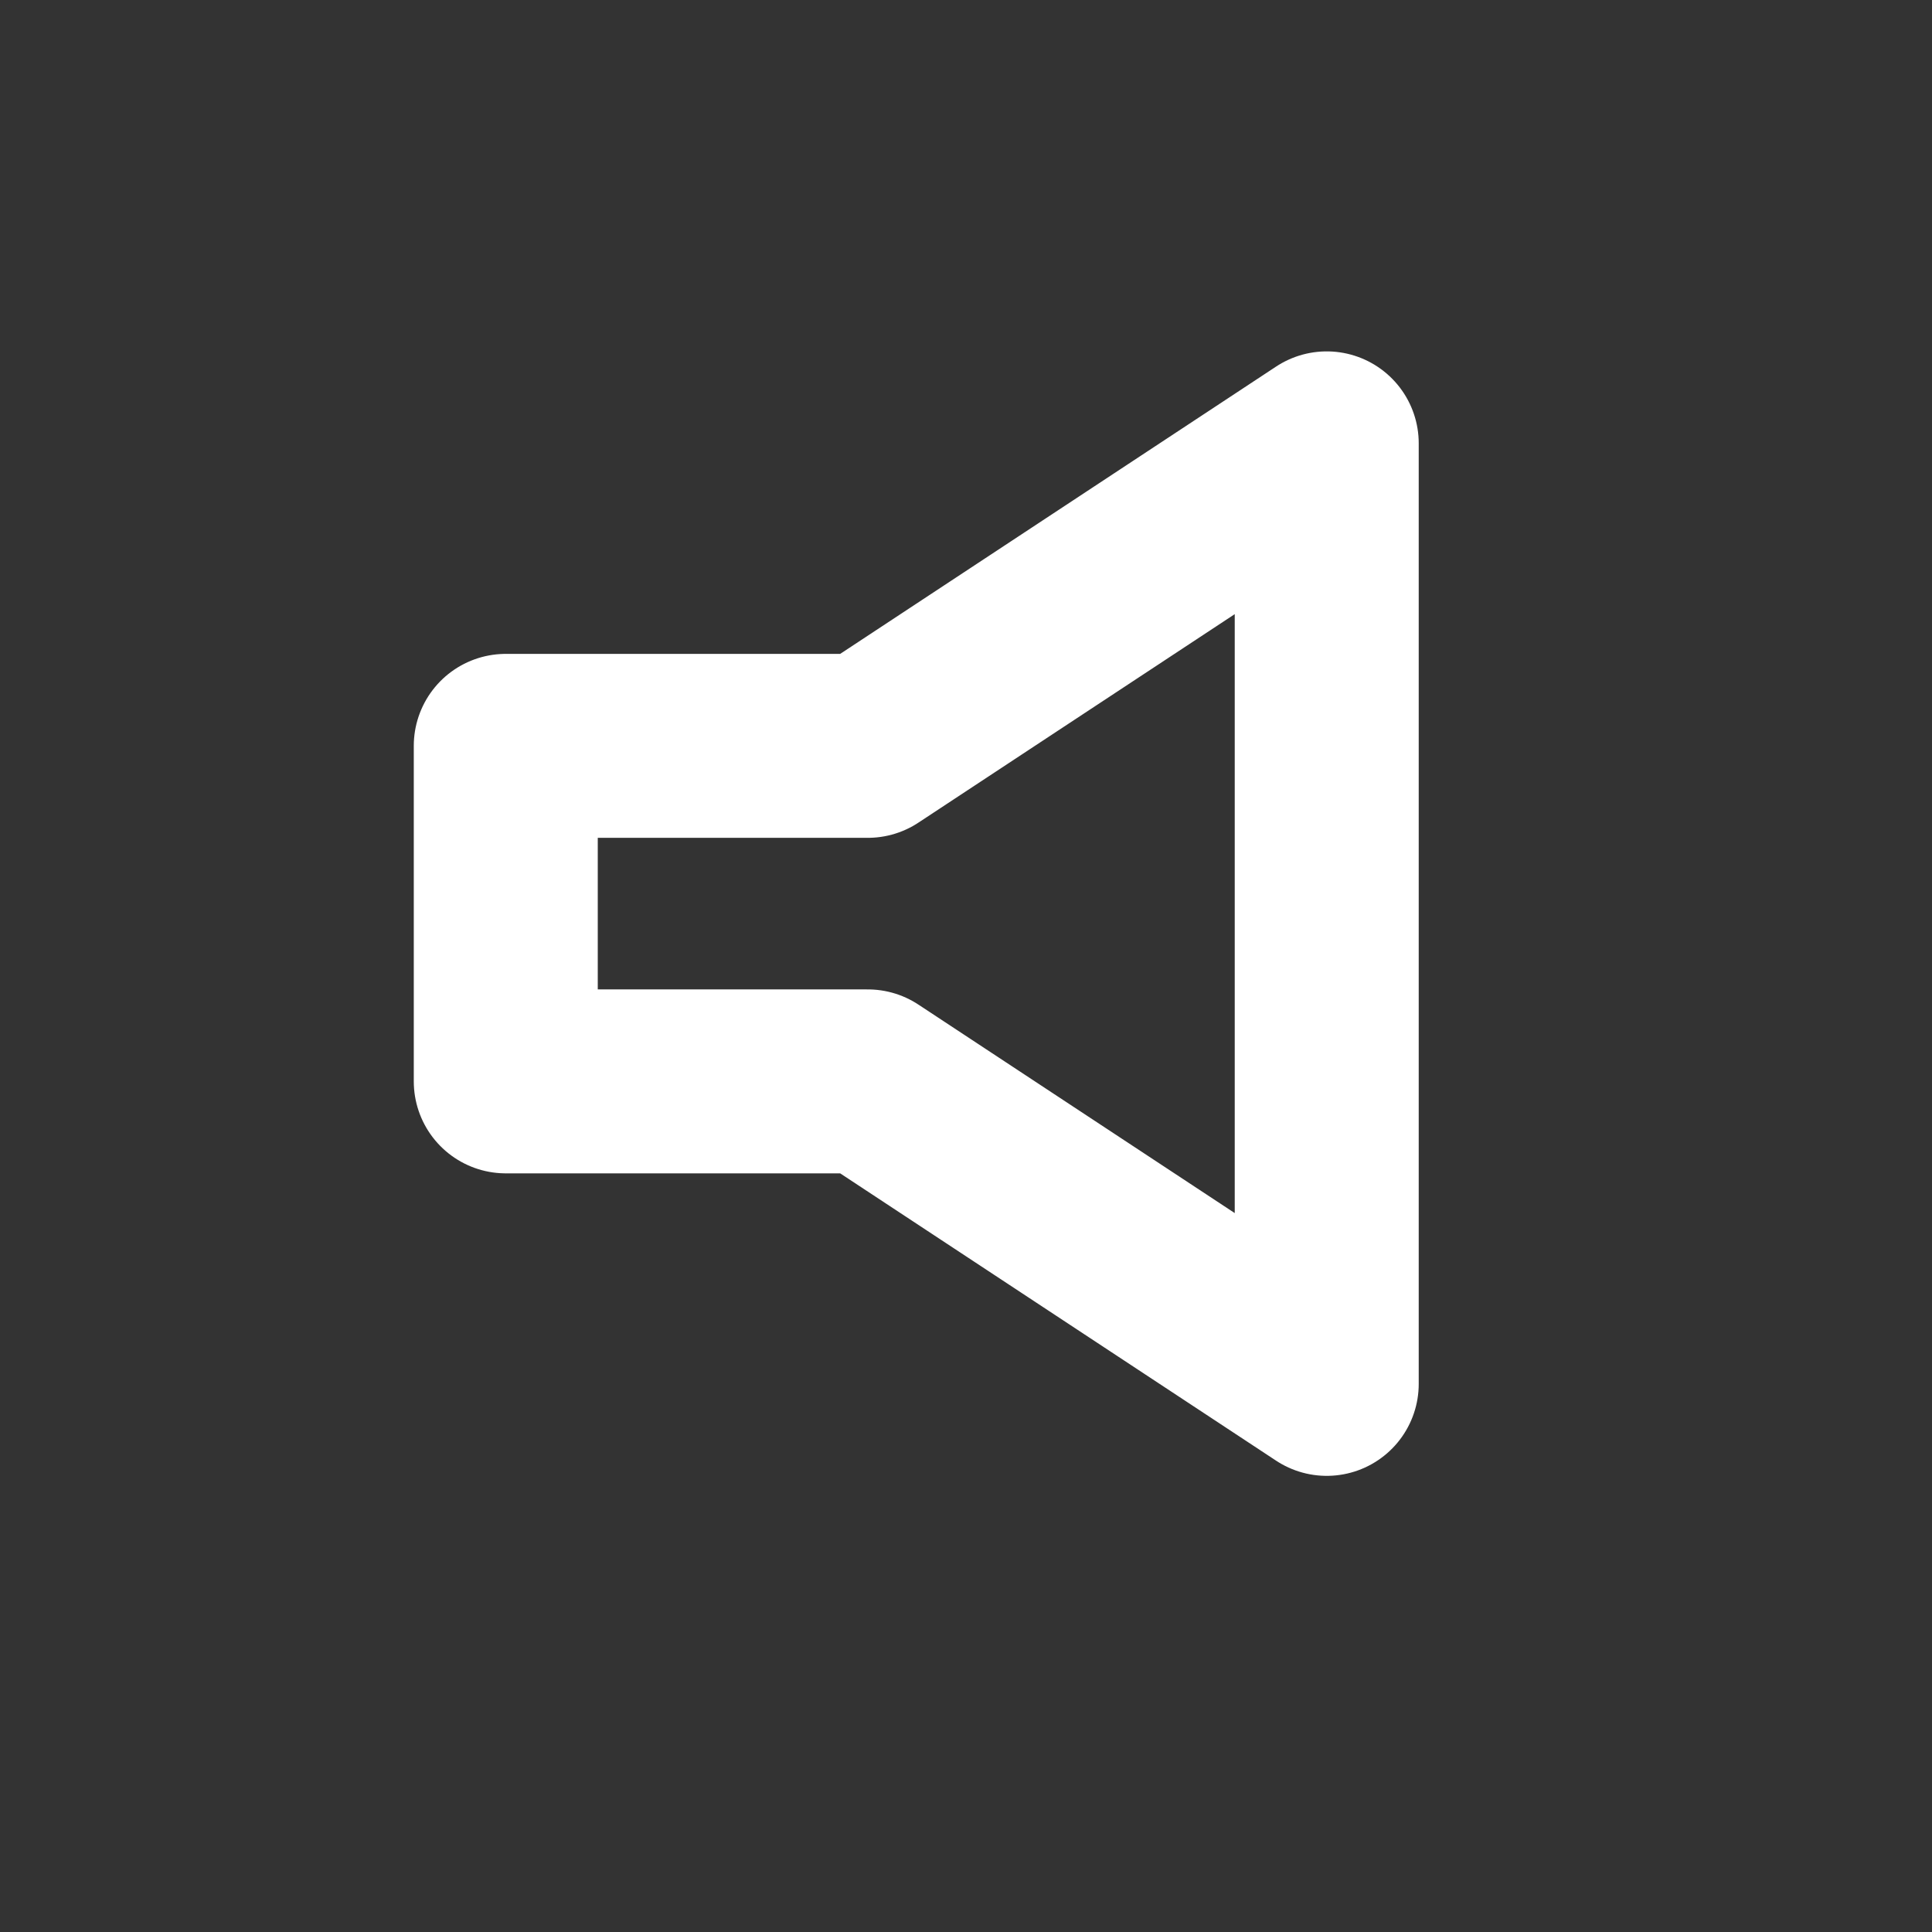 <?xml version="1.0" encoding="UTF-8" standalone="no"?>
<!DOCTYPE svg PUBLIC "-//W3C//DTD SVG 1.1//EN" "http://www.w3.org/Graphics/SVG/1.1/DTD/svg11.dtd">
<svg width="100%" height="100%" viewBox="0 0 21 21" version="1.1" xmlns="http://www.w3.org/2000/svg" xmlns:xlink="http://www.w3.org/1999/xlink" xml:space="preserve" xmlns:serif="http://www.serif.com/" style="fill-rule:evenodd;clip-rule:evenodd;stroke-linecap:round;stroke-linejoin:round;stroke-miterlimit:1.5;">
    <rect x="0" y="0" width="21" height="21" fill="#333333" stroke="none"/>
    <g transform="matrix(1,0,0,1,-423.327,-150.222)">
        <g id="Artboard1" transform="matrix(1.116,0,0,1.117,-66.039,-188.788)">
            <rect x="438.355" y="303.434" width="17.932" height="17.932" style="fill:none;"/>
            <g transform="matrix(0.896,0,0,0.895,59.155,168.977)">
                <path d="M432.809,158.415L437.798,155.126L437.798,165.352L432.809,162.063L428.874,162.063L428.874,158.415L432.809,158.415Z" style="fill:none;stroke:white;stroke-width:2px;"/>
            </g>
        </g>
    </g>
</svg>
